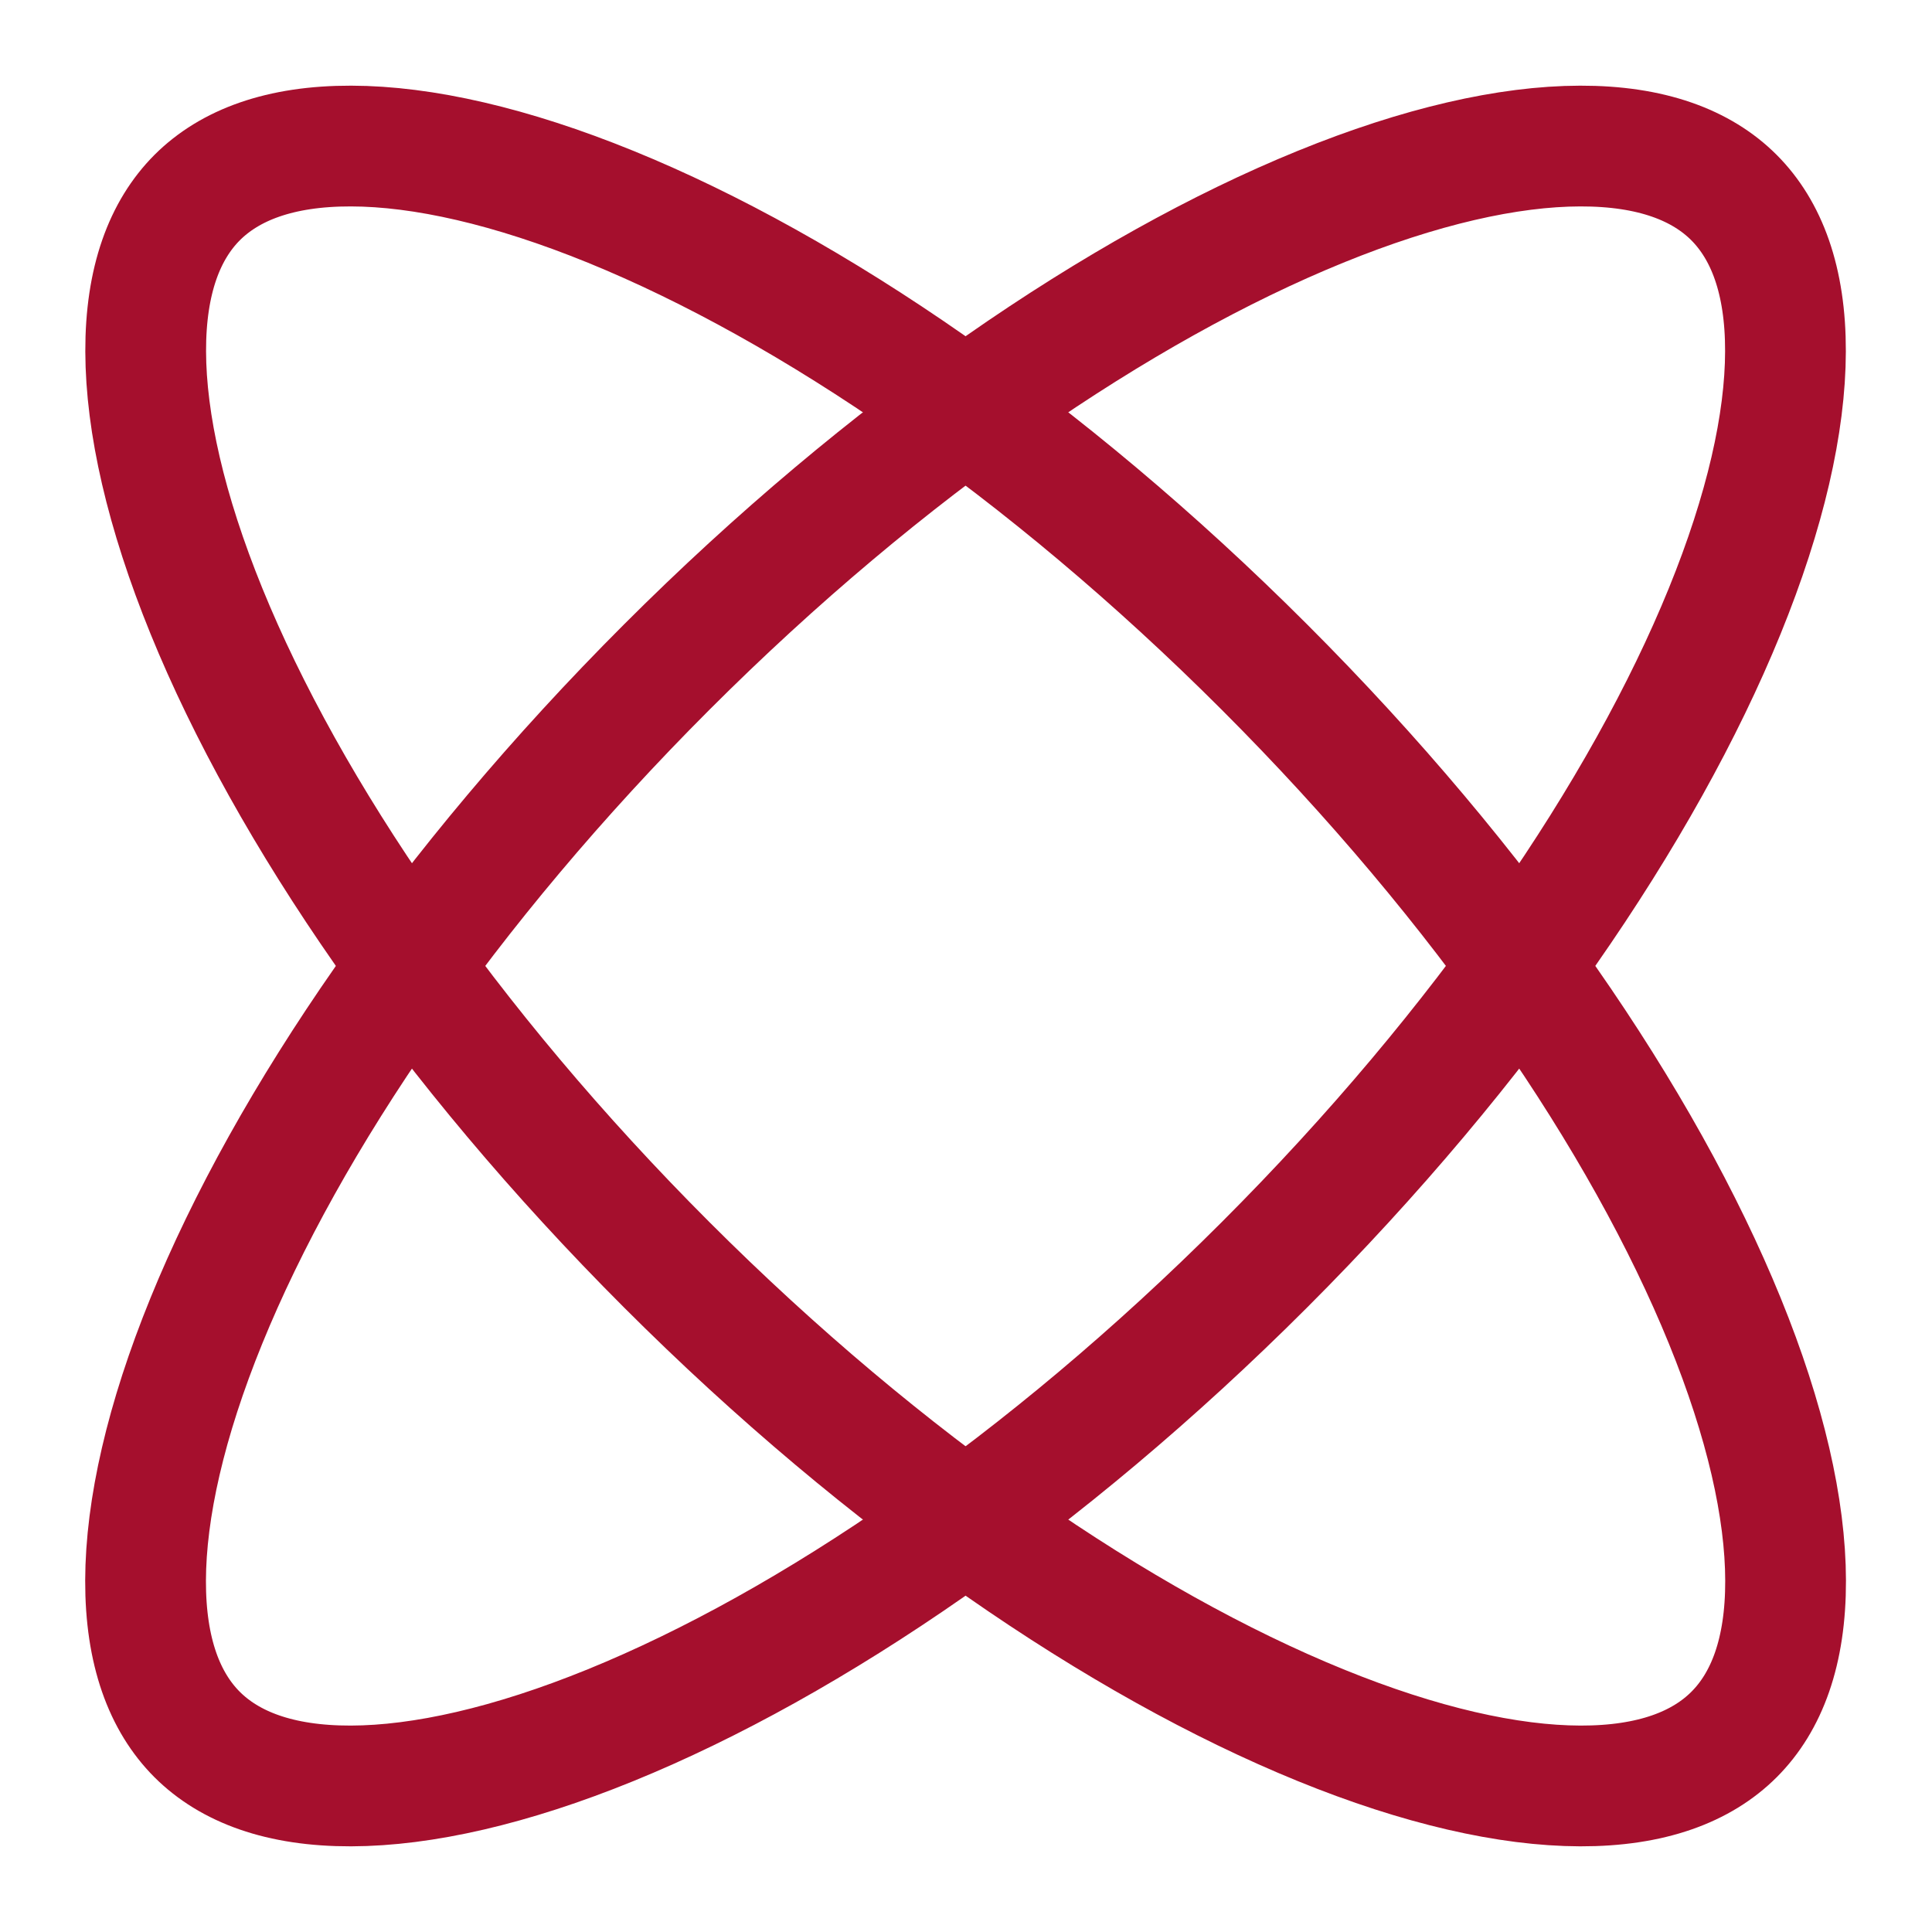 <svg width="32" height="32" fill="none" xmlns="http://www.w3.org/2000/svg"><g clip-path="url(#clip0_1646_35849)" stroke="#A50F2D" stroke-width="2"><path d="M11.042 11.05c-3.639 3.64-6.278 7.523-7.624 10.827-.674 1.654-1.004 3.116-1.007 4.303-.003 1.18.316 2.01.853 2.548.538.537 1.367.856 2.549.853 1.186-.003 2.648-.333 4.302-1.007 3.304-1.346 7.188-3.985 10.827-7.624 3.639-3.64 6.278-7.523 7.624-10.827.674-1.655 1.005-3.116 1.007-4.303.003-1.18-.316-2.01-.853-2.548-.537-.537-1.367-.856-2.548-.853-1.187.002-2.649.333-4.303 1.007-3.304 1.346-7.188 3.985-10.827 7.624z"/><path d="M20.944 11.05c3.64 3.64 6.278 7.523 7.624 10.827.674 1.654 1.005 3.116 1.007 4.303.003 1.18-.315 2.01-.853 2.548-.537.537-1.367.856-2.548.853-1.187-.003-2.648-.333-4.302-1.007-3.305-1.346-7.188-3.985-10.828-7.624-3.639-3.64-6.278-7.523-7.624-10.827-.674-1.655-1.004-3.116-1.007-4.303-.003-1.18.316-2.01.853-2.548.538-.537 1.368-.856 2.549-.853 1.186.002 2.648.333 4.302 1.007 3.304 1.346 7.188 3.985 10.827 7.624z"/></g><defs><clipPath id="clip0_1646_35849"><path fill="#fff" transform="matrix(-1 0 0 1 32 0)" d="M0 0h32v32H0z"/></clipPath></defs></svg>